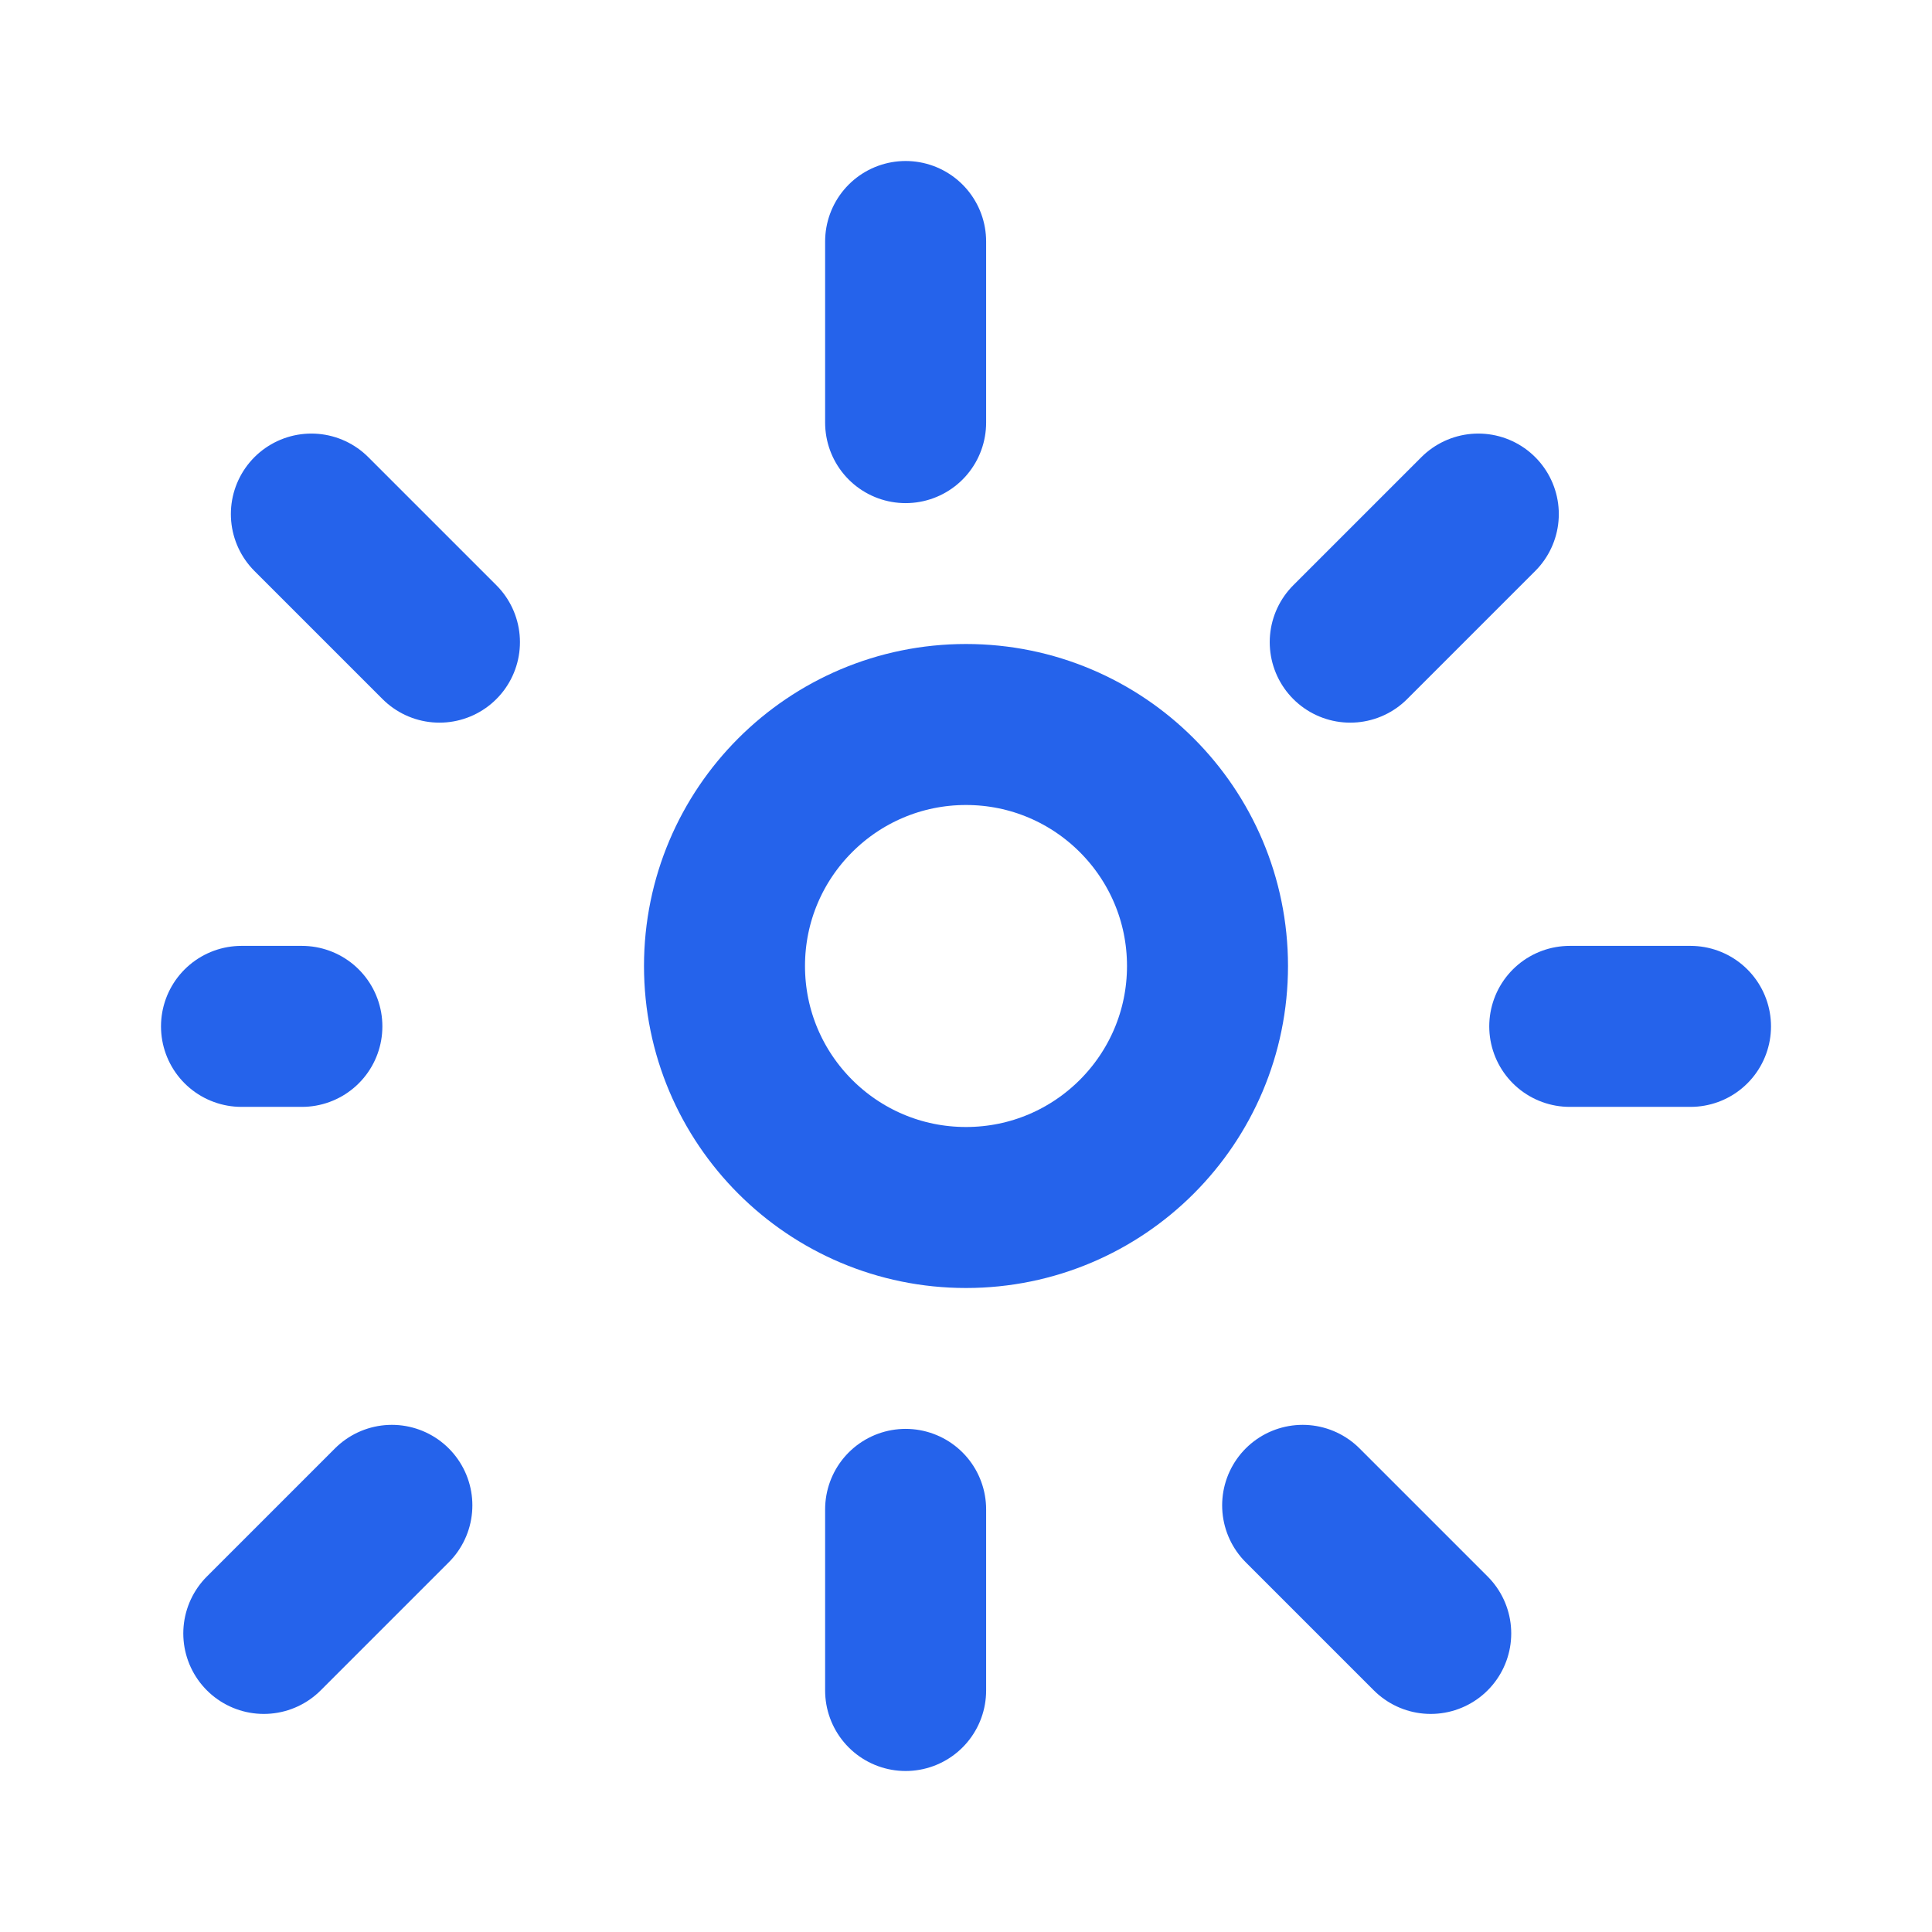<svg width="24" height="24" fill="none" stroke="#2563eb" stroke-width="2" viewBox="0 0 24 24">
  <path stroke-linecap="round" stroke-linejoin="round" d="M11.25 3v2.25m0 13.5V21m8.25-8.25H21m-17.25 0H3m15.364-6.364l-1.591 1.591m-11.314 0l-1.591-1.591m13.905 13.905l-1.591-1.591m-11.314 0l-1.591 1.591" />
  <circle cx="12" cy="12" r="3" stroke="#2563eb" stroke-width="2" fill="none" />
</svg>